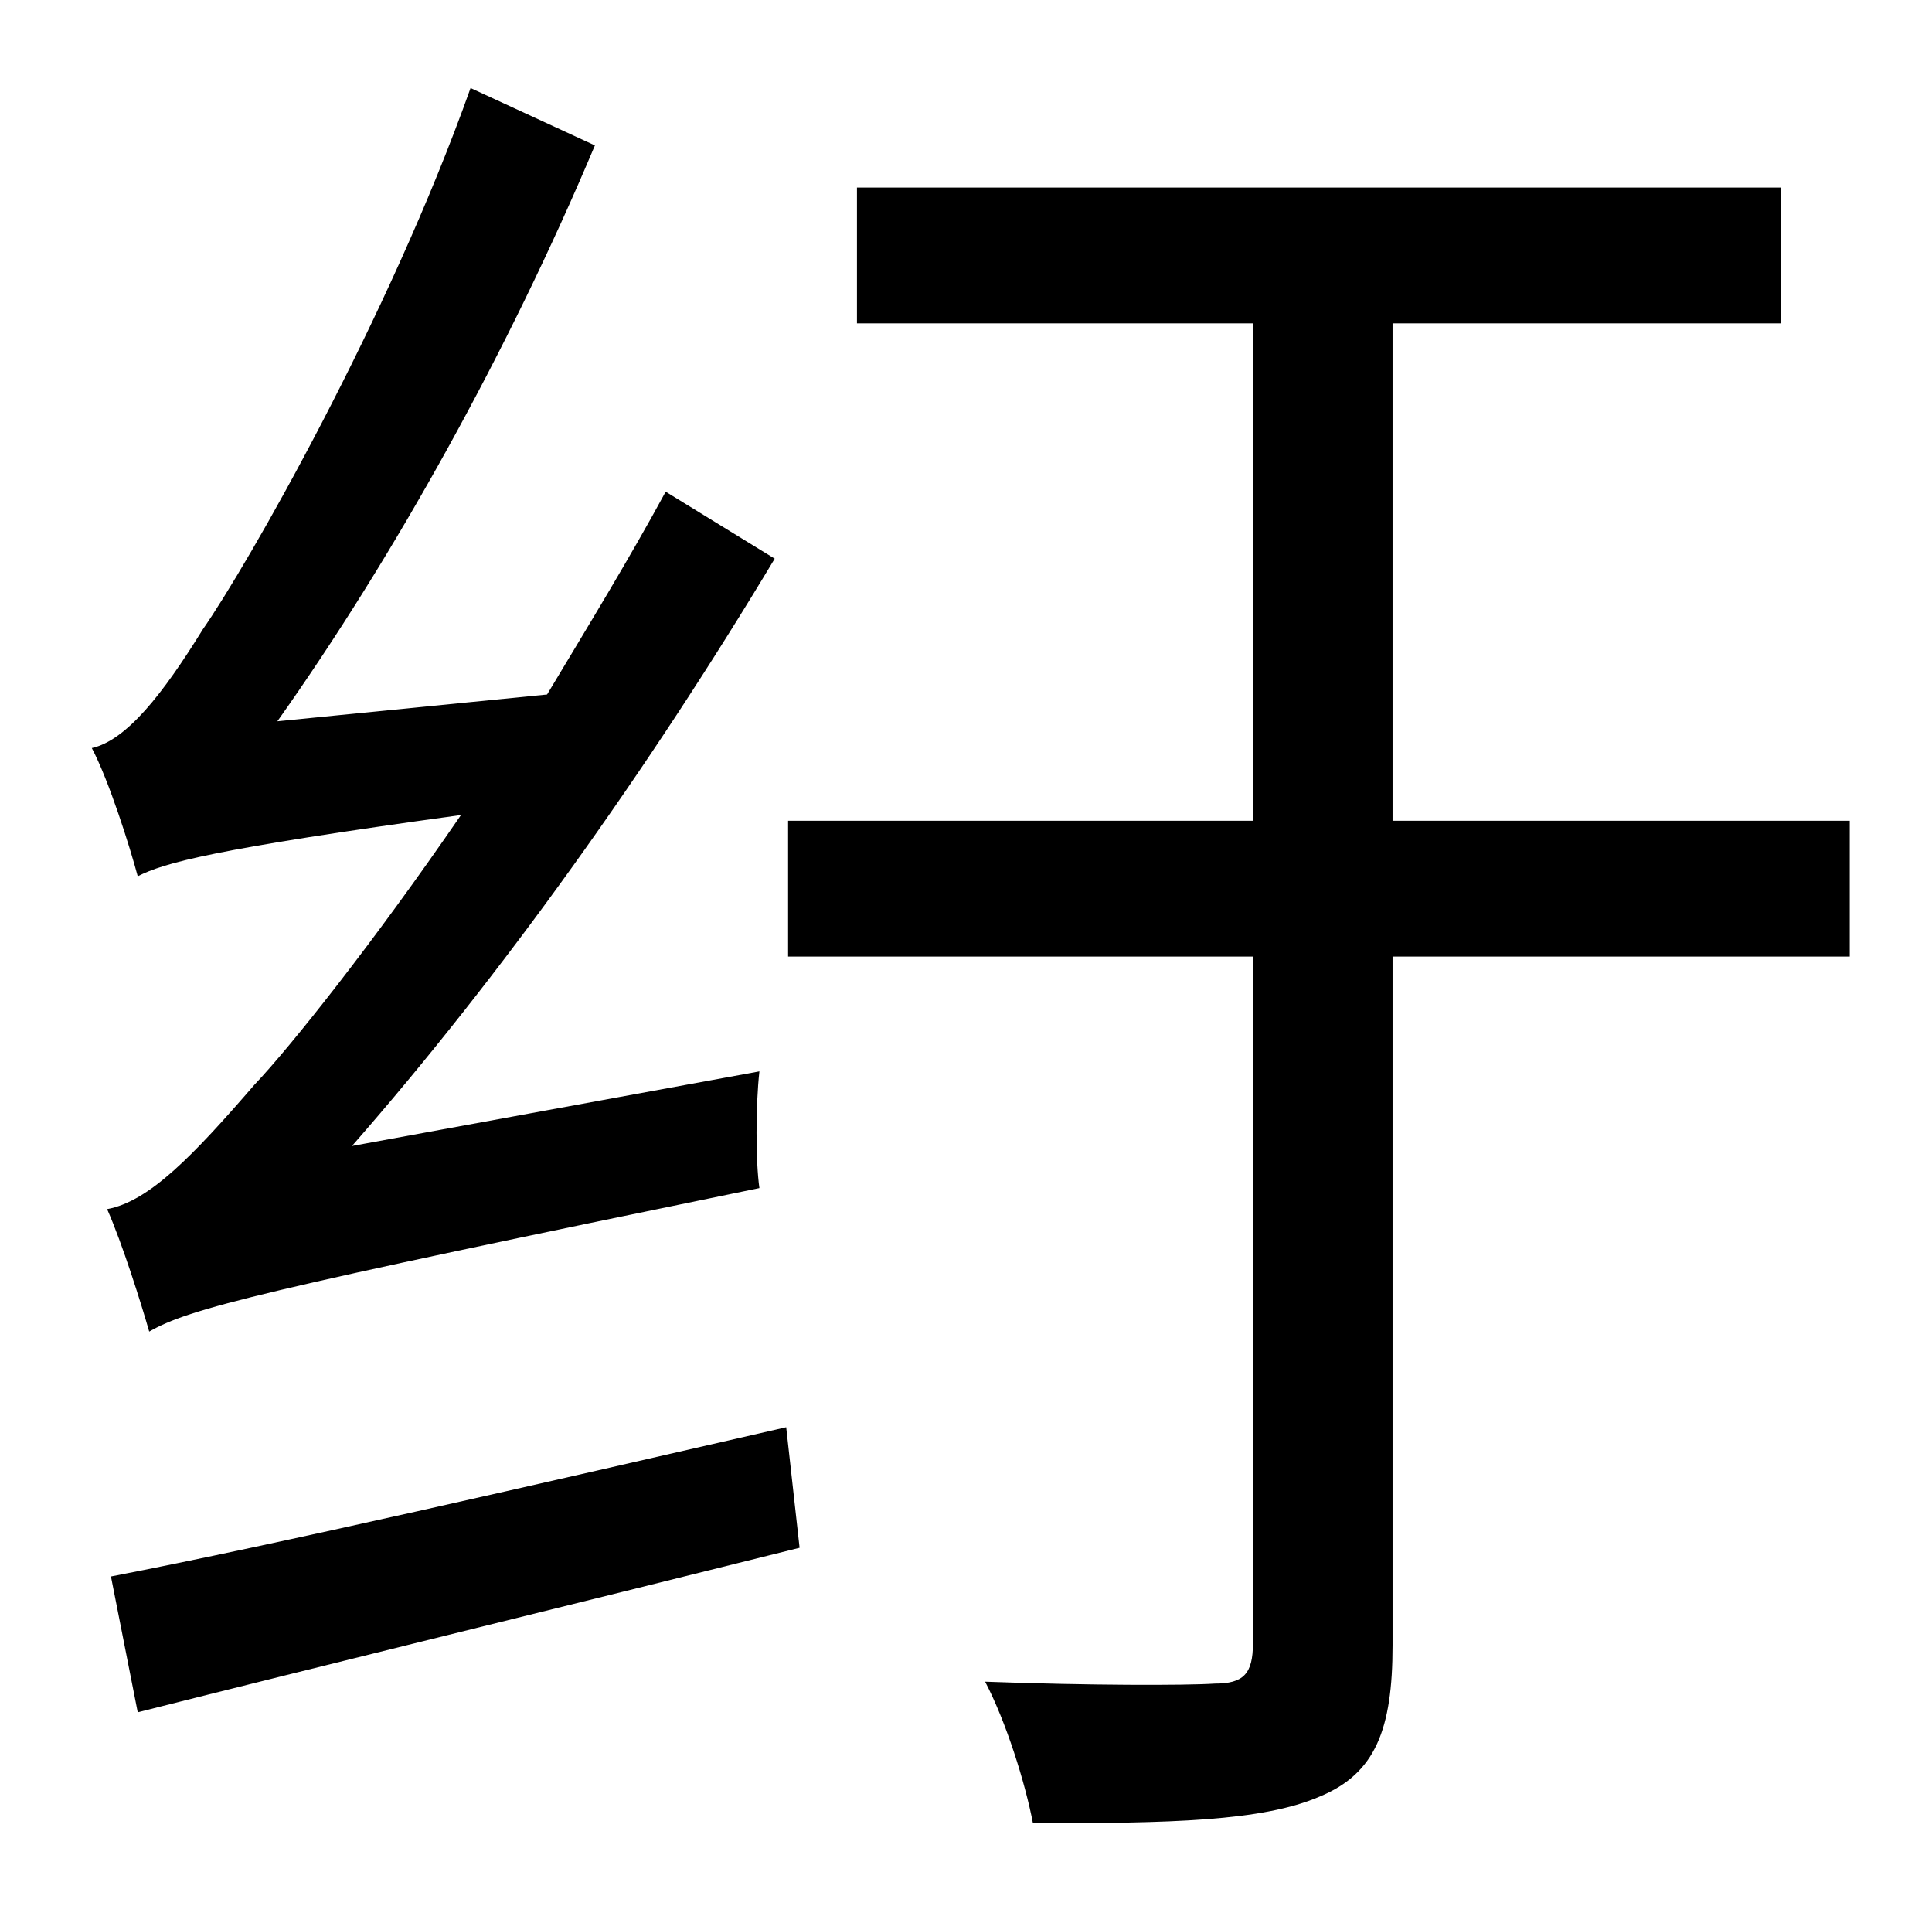 <?xml version="1.0" standalone="no"?>
<!DOCTYPE svg PUBLIC "-//W3C//DTD SVG 1.1//EN" "http://www.w3.org/Graphics/SVG/1.1/DTD/svg11.dtd" >
<svg xmlns="http://www.w3.org/2000/svg" xmlns:xlink="http://www.w3.org/1999/xlink" version="1.1" viewBox="-10 0 1010 1000">
   <path fill="currentColor"
d="M174 599l213 -39c-2 18 -2 47 0 61c-263 54 -298 63 -319 75c-4 -14 -14 -46 -22 -64c22 -4 45 -28 77 -65c19 -20 62 -74 108 -141c-131 18 -155 25 -169 32c-4 -15 -15 -50 -24 -67c18 -4 37 -28 58 -62c23 -33 97 -162 140 -283l65 30c-45 107 -105 215 -166 301
l141 -14c21 -35 43 -71 62 -106l57 35c-66 110 -143 218 -221 307zM62 895l-14 -71c88 -17 222 -48 353 -78l7 63c-124 31 -251 62 -346 86zM957 429v71h-239v360c0 44 -9 67 -38 79c-30 13 -78 14 -150 14c-4 -21 -14 -53 -25 -74c54 2 105 2 120 1c15 0 20 -5 20 -21v-359
h-243v-71h243v-260h-207v-71h483v71h-203v260h239z" />
</svg>
